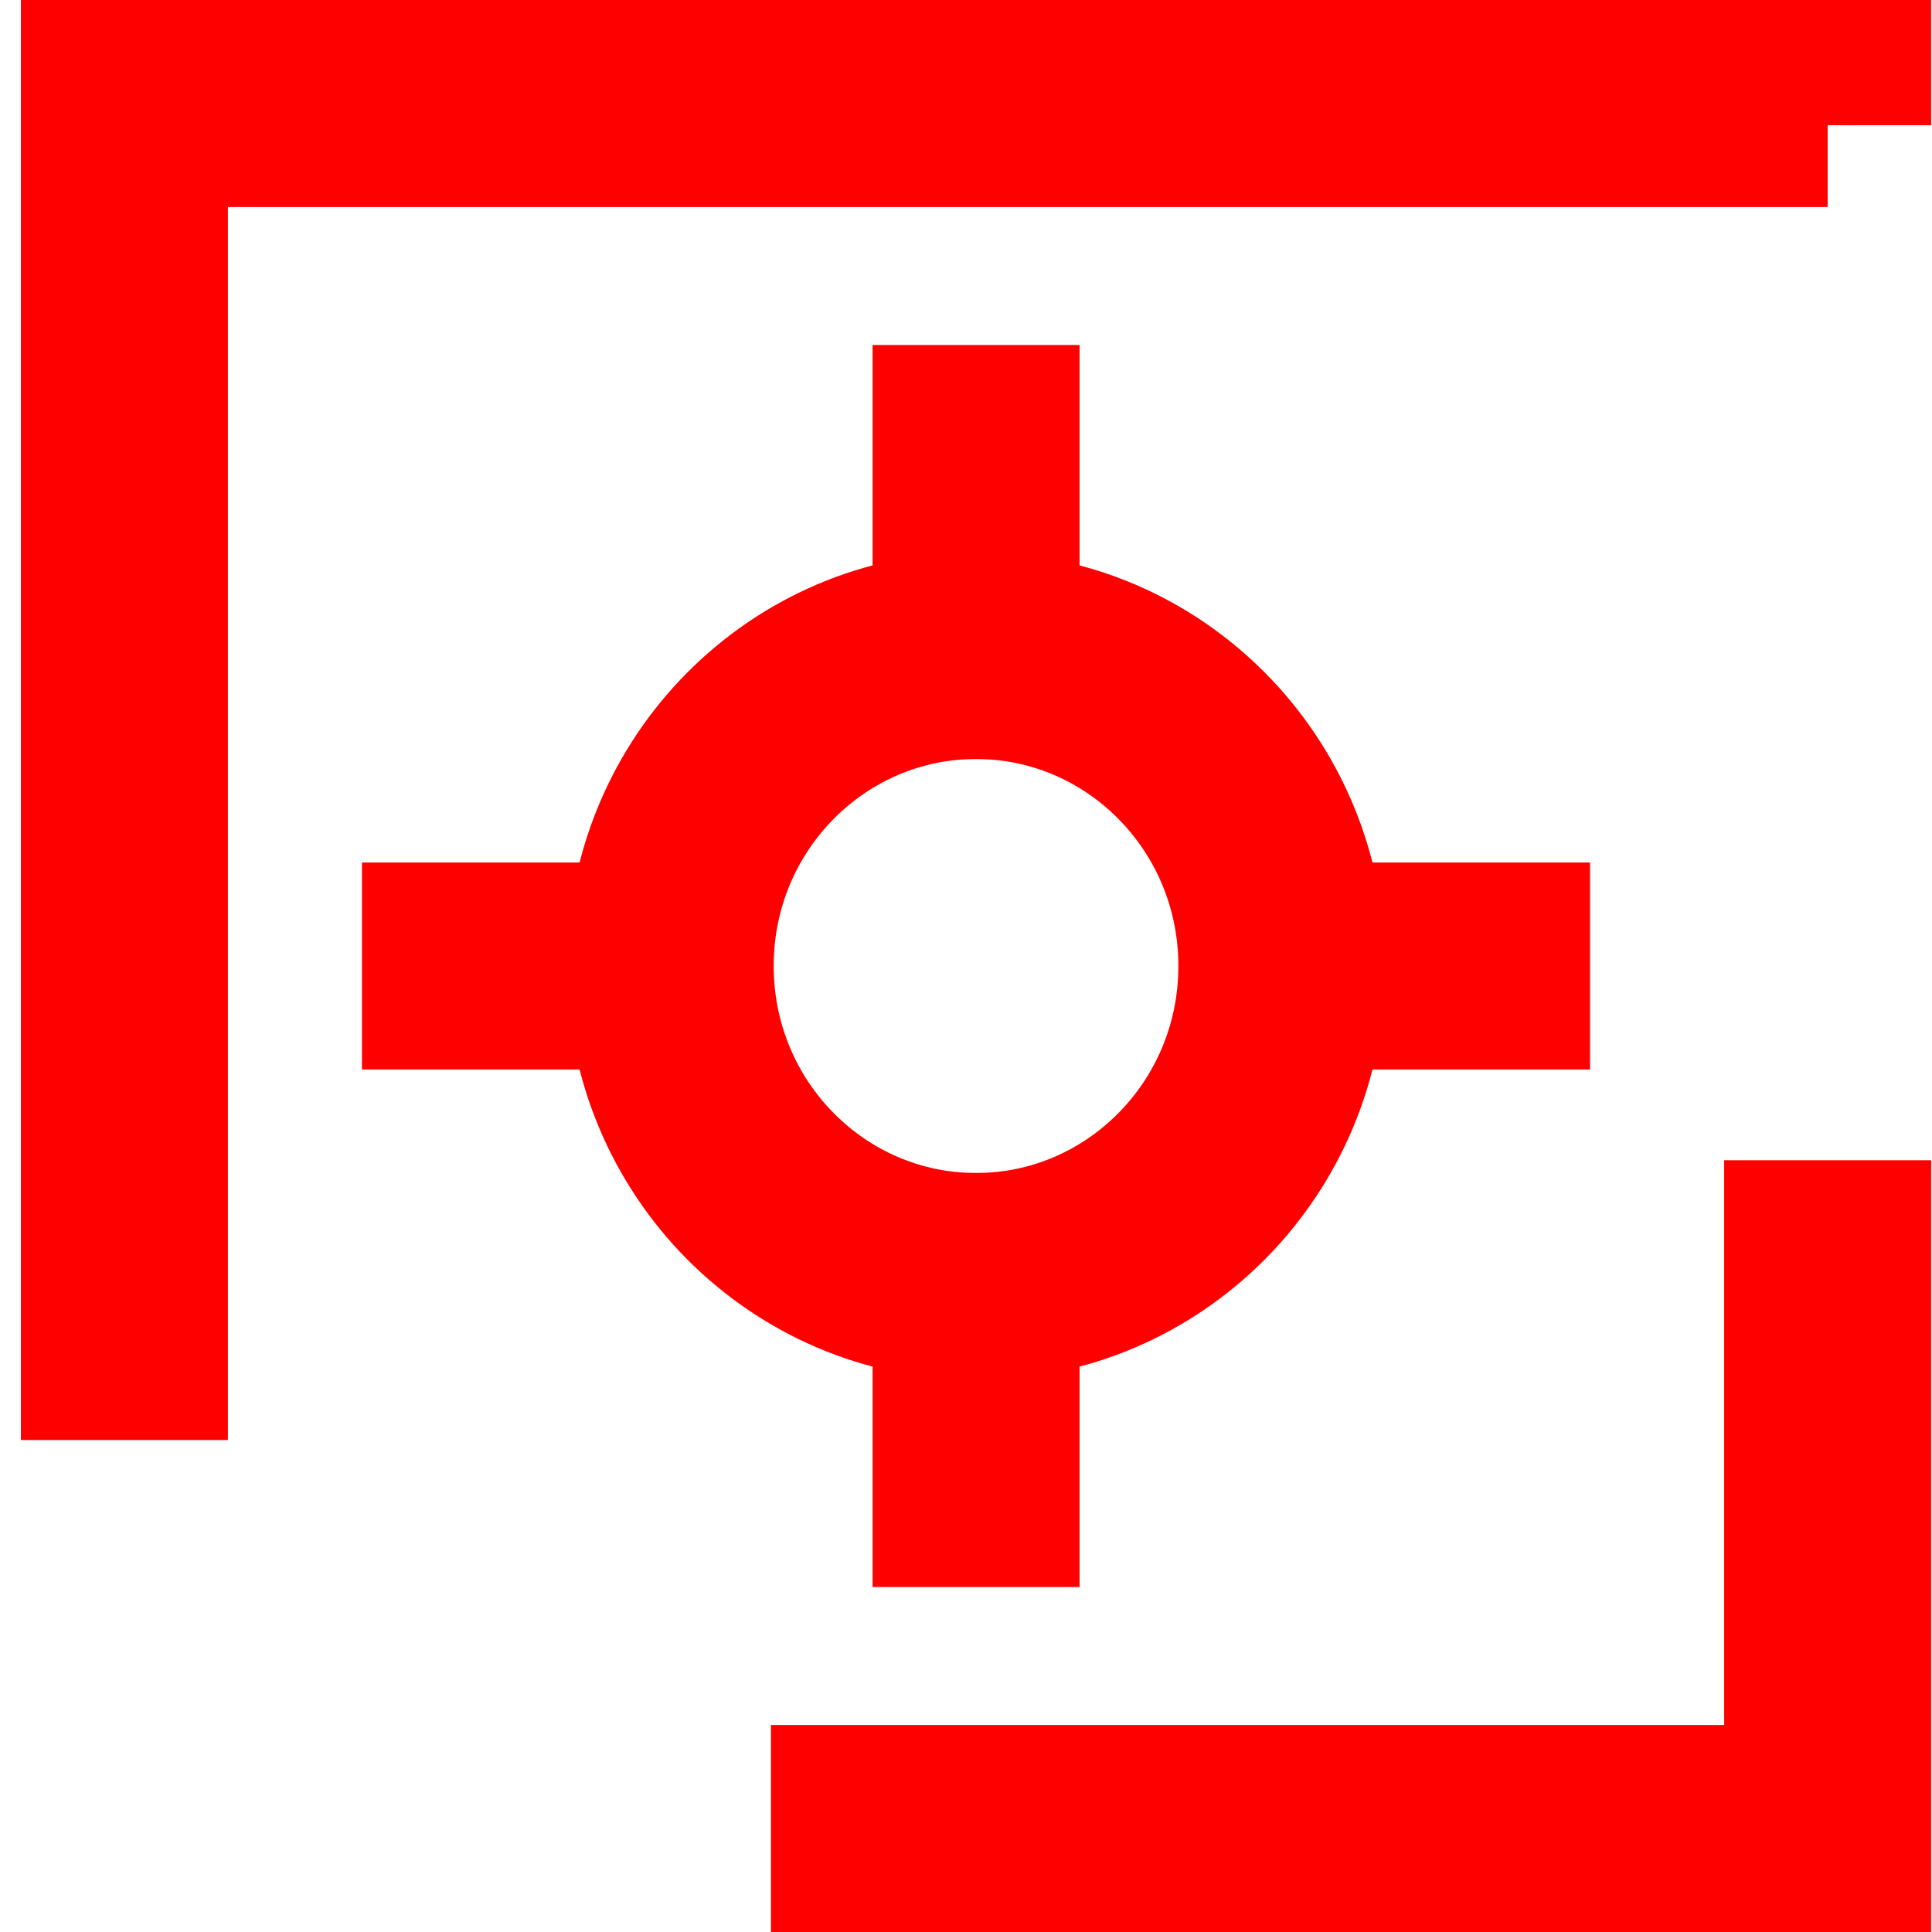<svg width="28" height="28" viewBox="0 0 28 28" fill="none" xmlns="http://www.w3.org/2000/svg">
<g id="icon">
<rect id="&#237;&#131;&#128;&#236;&#188;&#147;" x="1.803" y="1.5" width="24.685" height="25" stroke="#FF0000" stroke-width="3" stroke-dasharray="25 15"/>
<path id="Ellipse 257" d="M18.578 14C18.578 16.501 16.578 18.5 14.146 18.5C11.713 18.5 9.713 16.501 9.713 14C9.713 11.499 11.713 9.5 14.146 9.5C16.578 9.5 18.578 11.499 18.578 14Z" stroke="#FF0000" stroke-width="3"/>
<path id="Vector 333" d="M14.146 11V5" stroke="#FF0000" stroke-width="3"/>
<path id="Vector 334" d="M14.146 23V17" stroke="#FF0000" stroke-width="3"/>
<path id="Vector 335" d="M17.111 14L23.044 14" stroke="#FF0000" stroke-width="3"/>
<path id="Vector 336" d="M5.246 14L11.179 14" stroke="#FF0000" stroke-width="3"/>
</g>
</svg>
